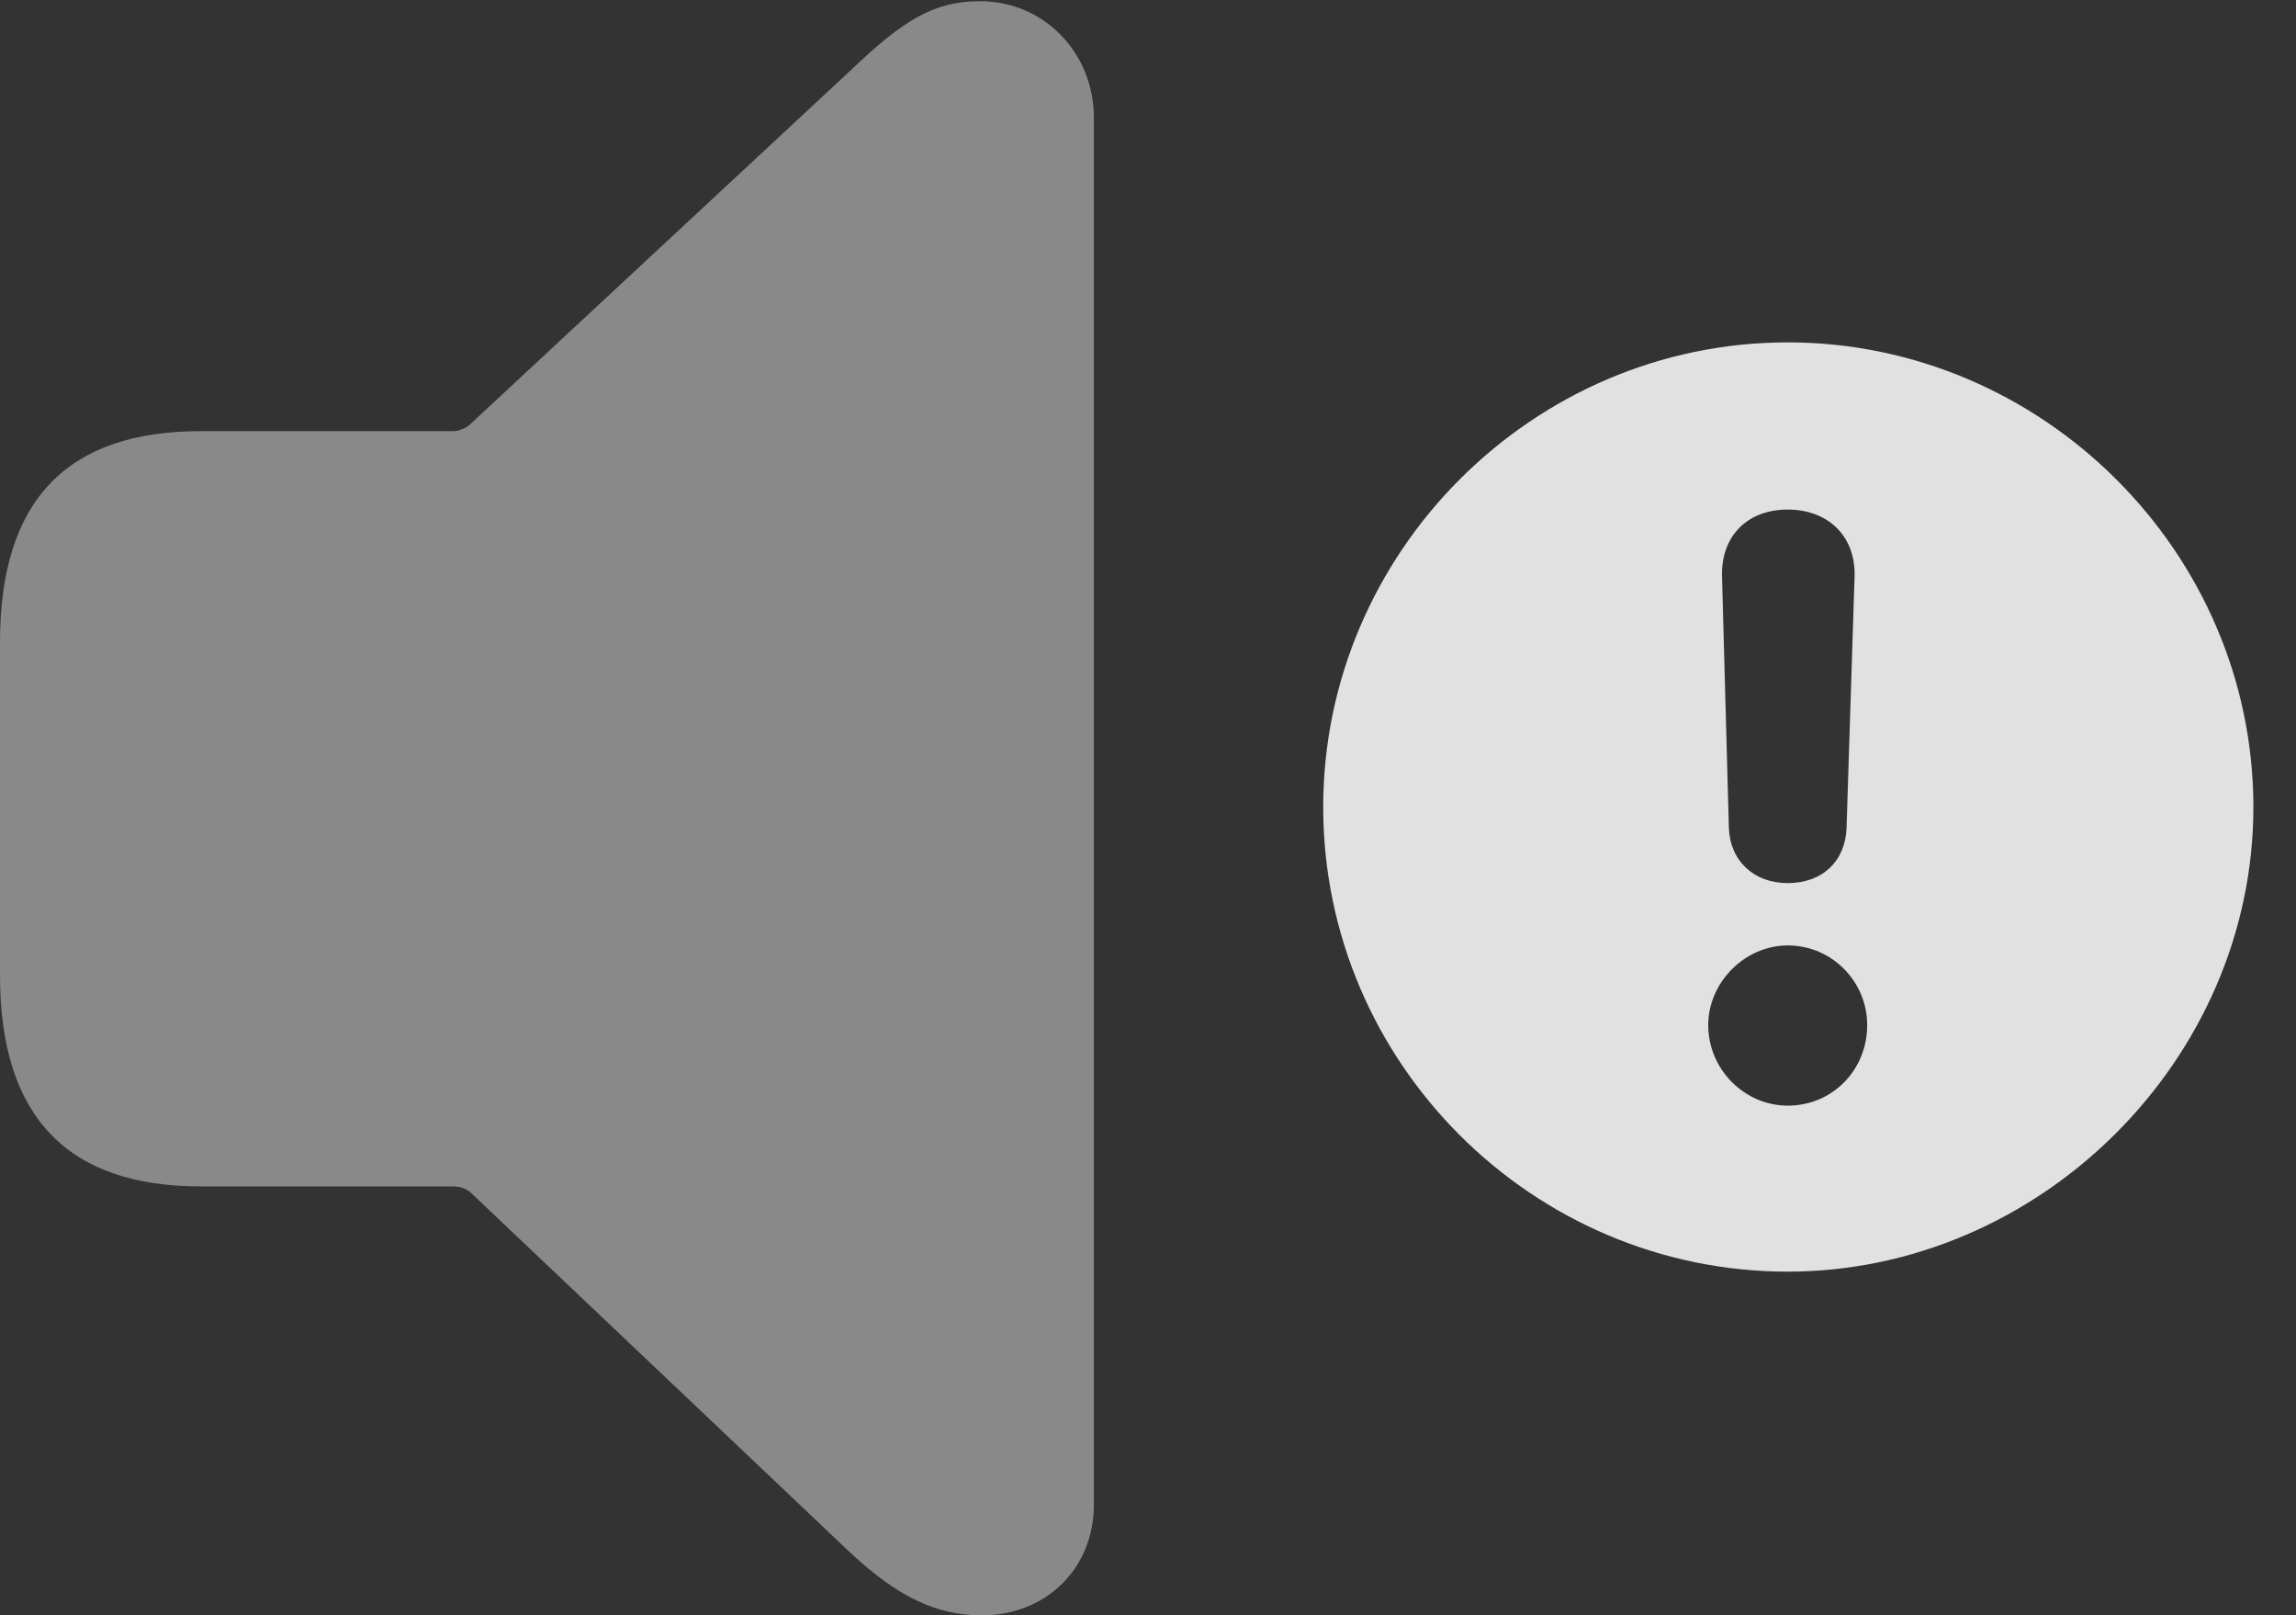<?xml version="1.0" encoding="UTF-8"?>
<!--Generator: Apple Native CoreSVG 341-->
<!DOCTYPE svg
PUBLIC "-//W3C//DTD SVG 1.1//EN"
       "http://www.w3.org/Graphics/SVG/1.1/DTD/svg11.dtd">
<svg version="1.1" xmlns="http://www.w3.org/2000/svg" xmlns:xlink="http://www.w3.org/1999/xlink" viewBox="0 0 19.453 13.682">
 <rect x="0" y="0" width="19.453" height="13.682" fill="#333333" stroke="none"/>
 <g>
  <rect height="13.682" opacity="0" width="19.453" x="0" y="0"/>
  <path d="M19.092 6.836C19.092 8.984 17.275 10.771 15.146 10.771C12.988 10.771 11.211 9.004 11.211 6.836C11.211 4.678 12.988 2.9 15.146 2.9C17.305 2.9 19.092 4.678 19.092 6.836ZM14.473 8.682C14.473 9.062 14.785 9.365 15.146 9.365C15.527 9.365 15.82 9.062 15.82 8.682C15.82 8.32 15.527 8.008 15.146 8.008C14.785 8.008 14.473 8.32 14.473 8.682ZM14.59 4.883L14.648 7.012C14.658 7.295 14.863 7.48 15.146 7.48C15.44 7.48 15.635 7.295 15.645 7.012L15.713 4.883C15.723 4.541 15.488 4.316 15.146 4.316C14.805 4.316 14.58 4.541 14.59 4.883Z" fill="white" fill-opacity="0.85"/>
  <path d="M8.32 13.682C8.857 13.682 9.268 13.291 9.268 12.744L9.268 0.996C9.268 0.459 8.857 0.01 8.301 0.01C7.91 0.01 7.646 0.176 7.207 0.596L3.994 3.584C3.955 3.623 3.896 3.652 3.838 3.652L1.699 3.652C0.576 3.652 0 4.229 0 5.439L0 8.262C0 9.463 0.576 10.049 1.699 10.049L3.838 10.049C3.896 10.049 3.955 10.068 3.994 10.107L7.207 13.154C7.607 13.525 7.93 13.682 8.32 13.682Z" fill="white" fill-opacity="0.425"/>
 </g>
</svg>
